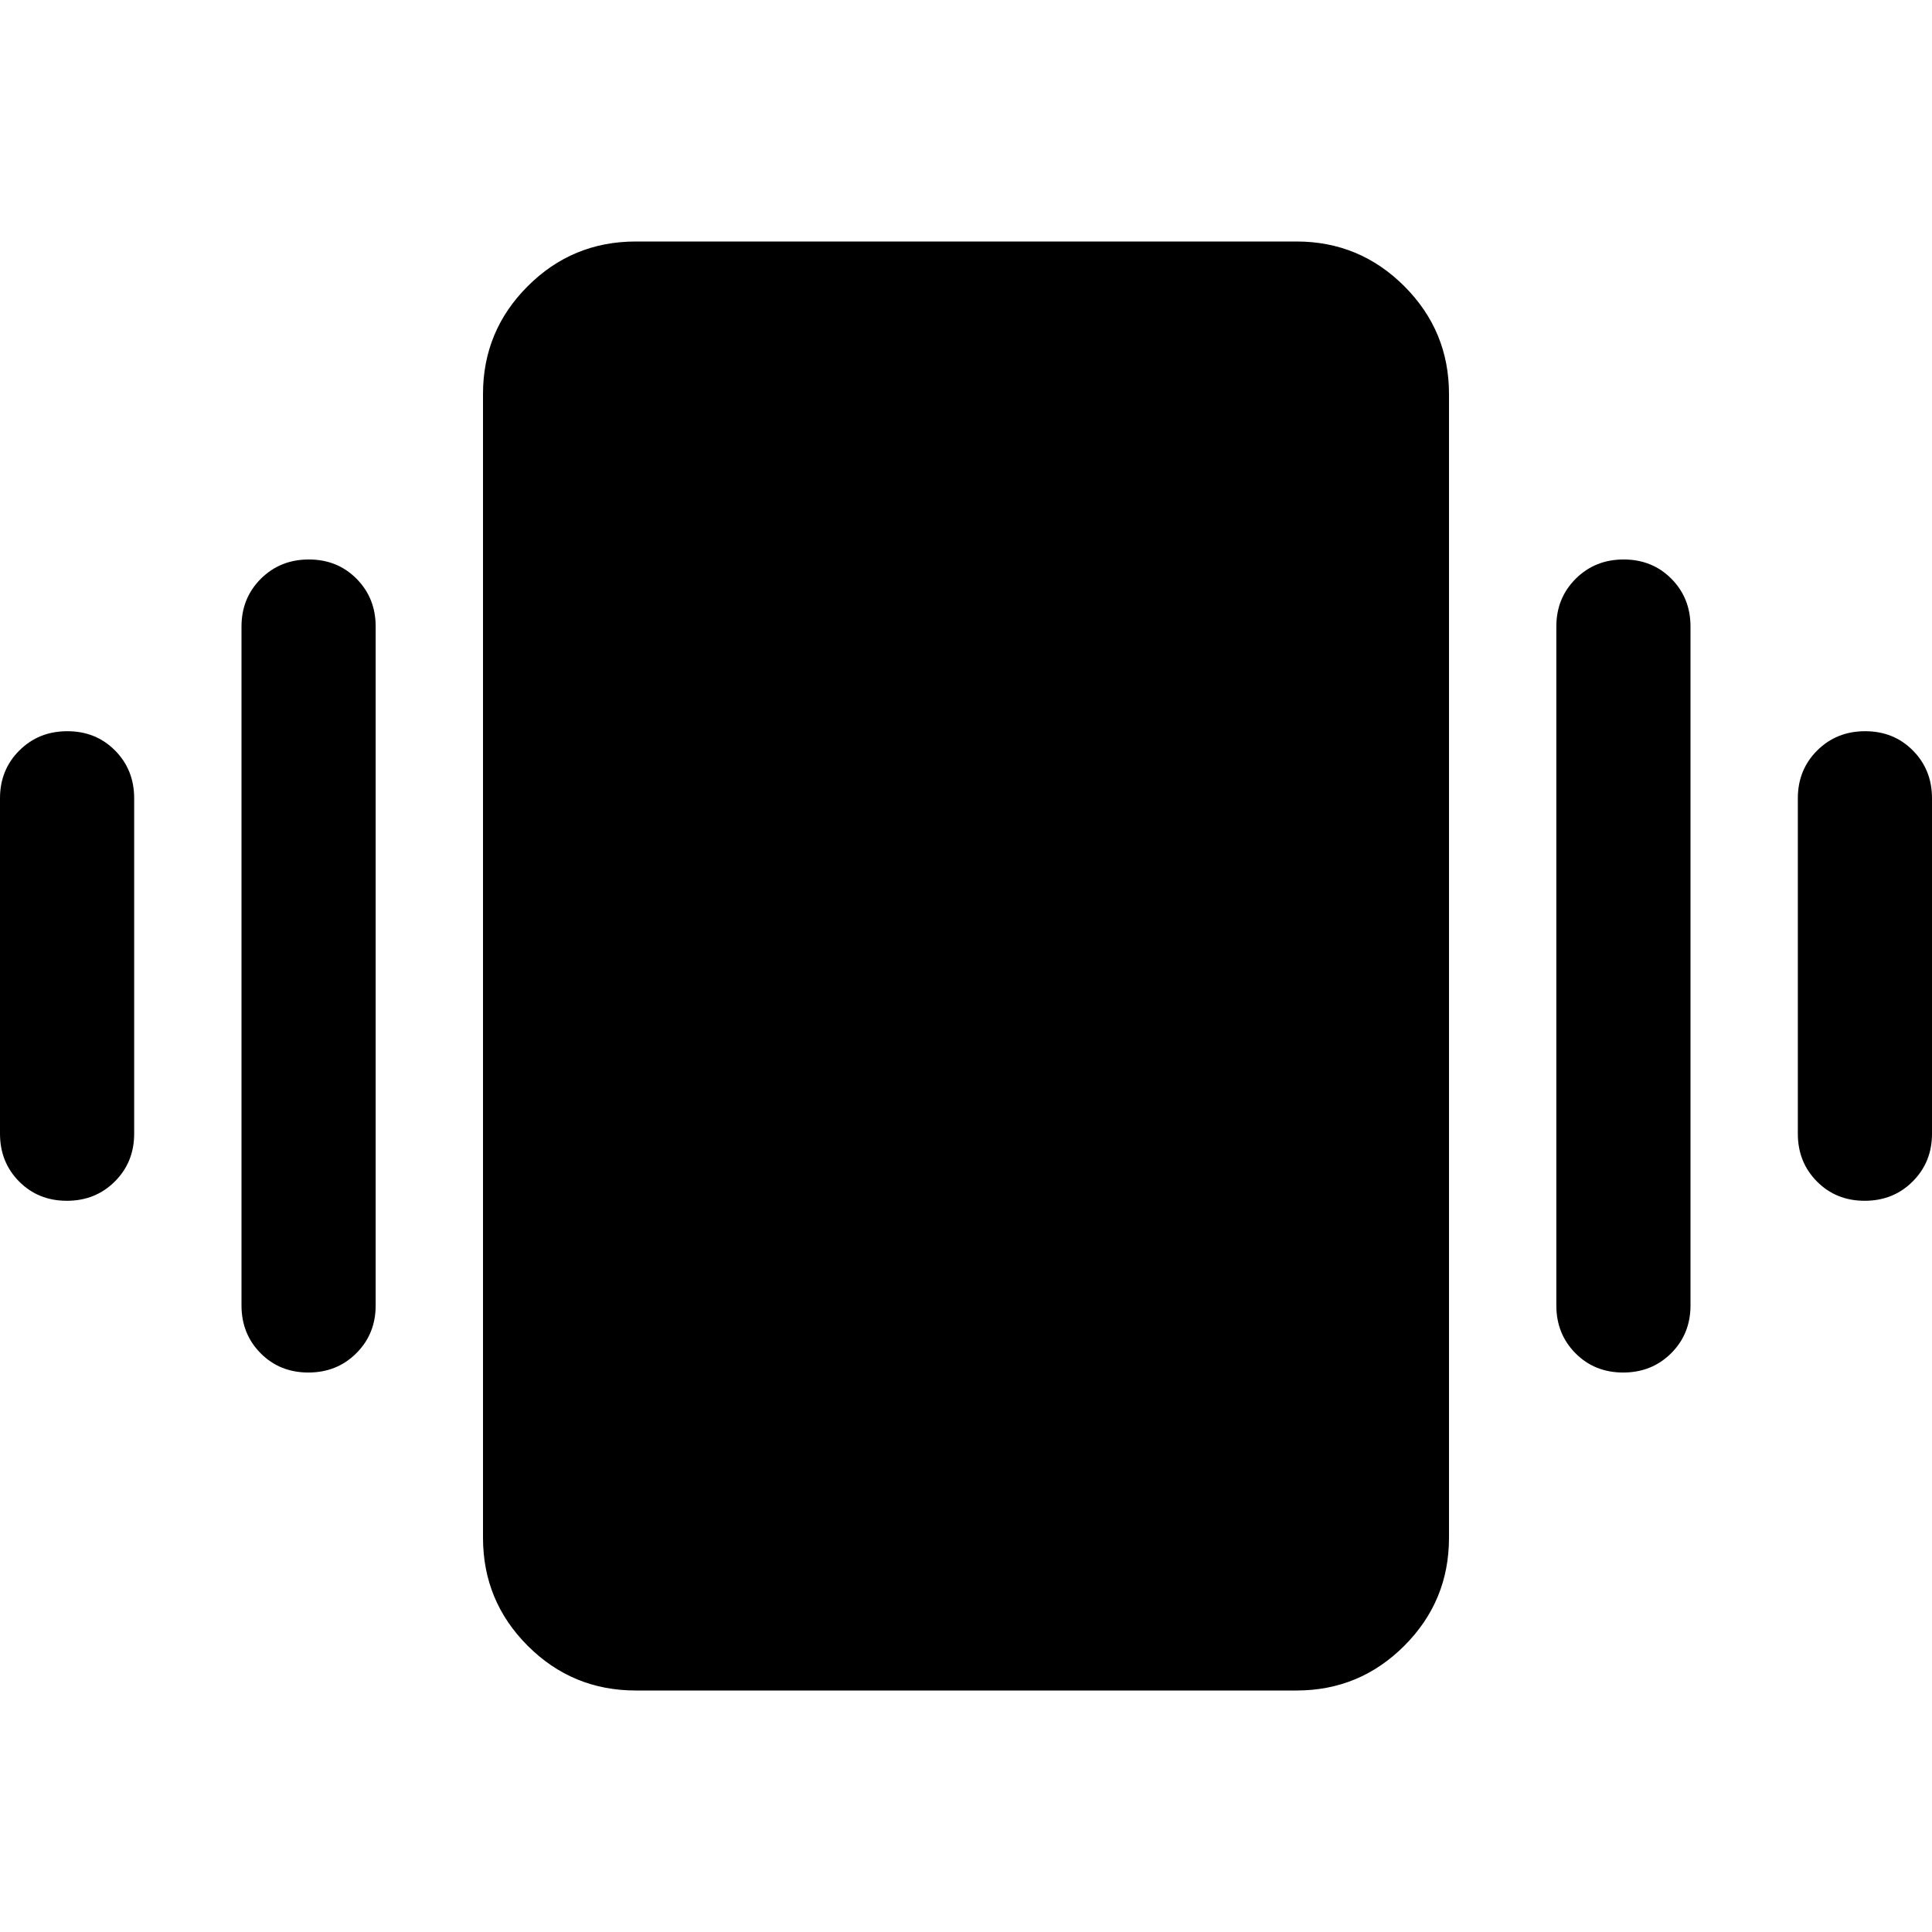 <svg xmlns="http://www.w3.org/2000/svg" height="40" viewBox="0 -960 960 960" width="40"><path d="M33.45-596.667q14.216 0 23.716 9.584 9.5 9.583 9.5 23.75v166.666q0 14.167-9.617 23.75-9.617 9.584-23.833 9.584-14.216 0-23.716-9.584Q0-382.5 0-396.667v-166.666q0-14.167 9.617-23.75 9.617-9.584 23.833-9.584Zm120-85.333q14.216 0 23.716 9.583 9.5 9.584 9.5 23.75v337.334q0 14.166-9.617 23.75Q167.432-278 153.216-278 139-278 129.5-287.583q-9.5-9.584-9.5-23.75v-337.334q0-14.166 9.617-23.75Q139.234-682 153.45-682Zm773.334 85.333q14.216 0 23.716 9.584 9.5 9.583 9.5 23.75v166.666q0 14.167-9.617 23.75-9.617 9.584-23.833 9.584-14.216 0-23.716-9.584-9.5-9.583-9.5-23.75v-166.666q0-14.167 9.617-23.75 9.617-9.584 23.833-9.584Zm-120-85.333q14.216 0 23.716 9.583 9.5 9.584 9.5 23.75v337.334q0 14.166-9.617 23.75Q820.766-278 806.55-278q-14.216 0-23.716-9.583-9.5-9.584-9.5-23.75v-337.334q0-14.166 9.617-23.75Q792.568-682 806.784-682ZM315.913-120q-31.486 0-53.699-22.214Q240-164.427 240-195.913v-568.334q0-31.326 22.214-53.539Q284.427-840 315.913-840h328.334q31.326 0 53.539 22.214Q720-795.573 720-764.247v568.334q0 31.486-22.214 53.699Q675.573-120 644.247-120H315.913Z"/></svg>